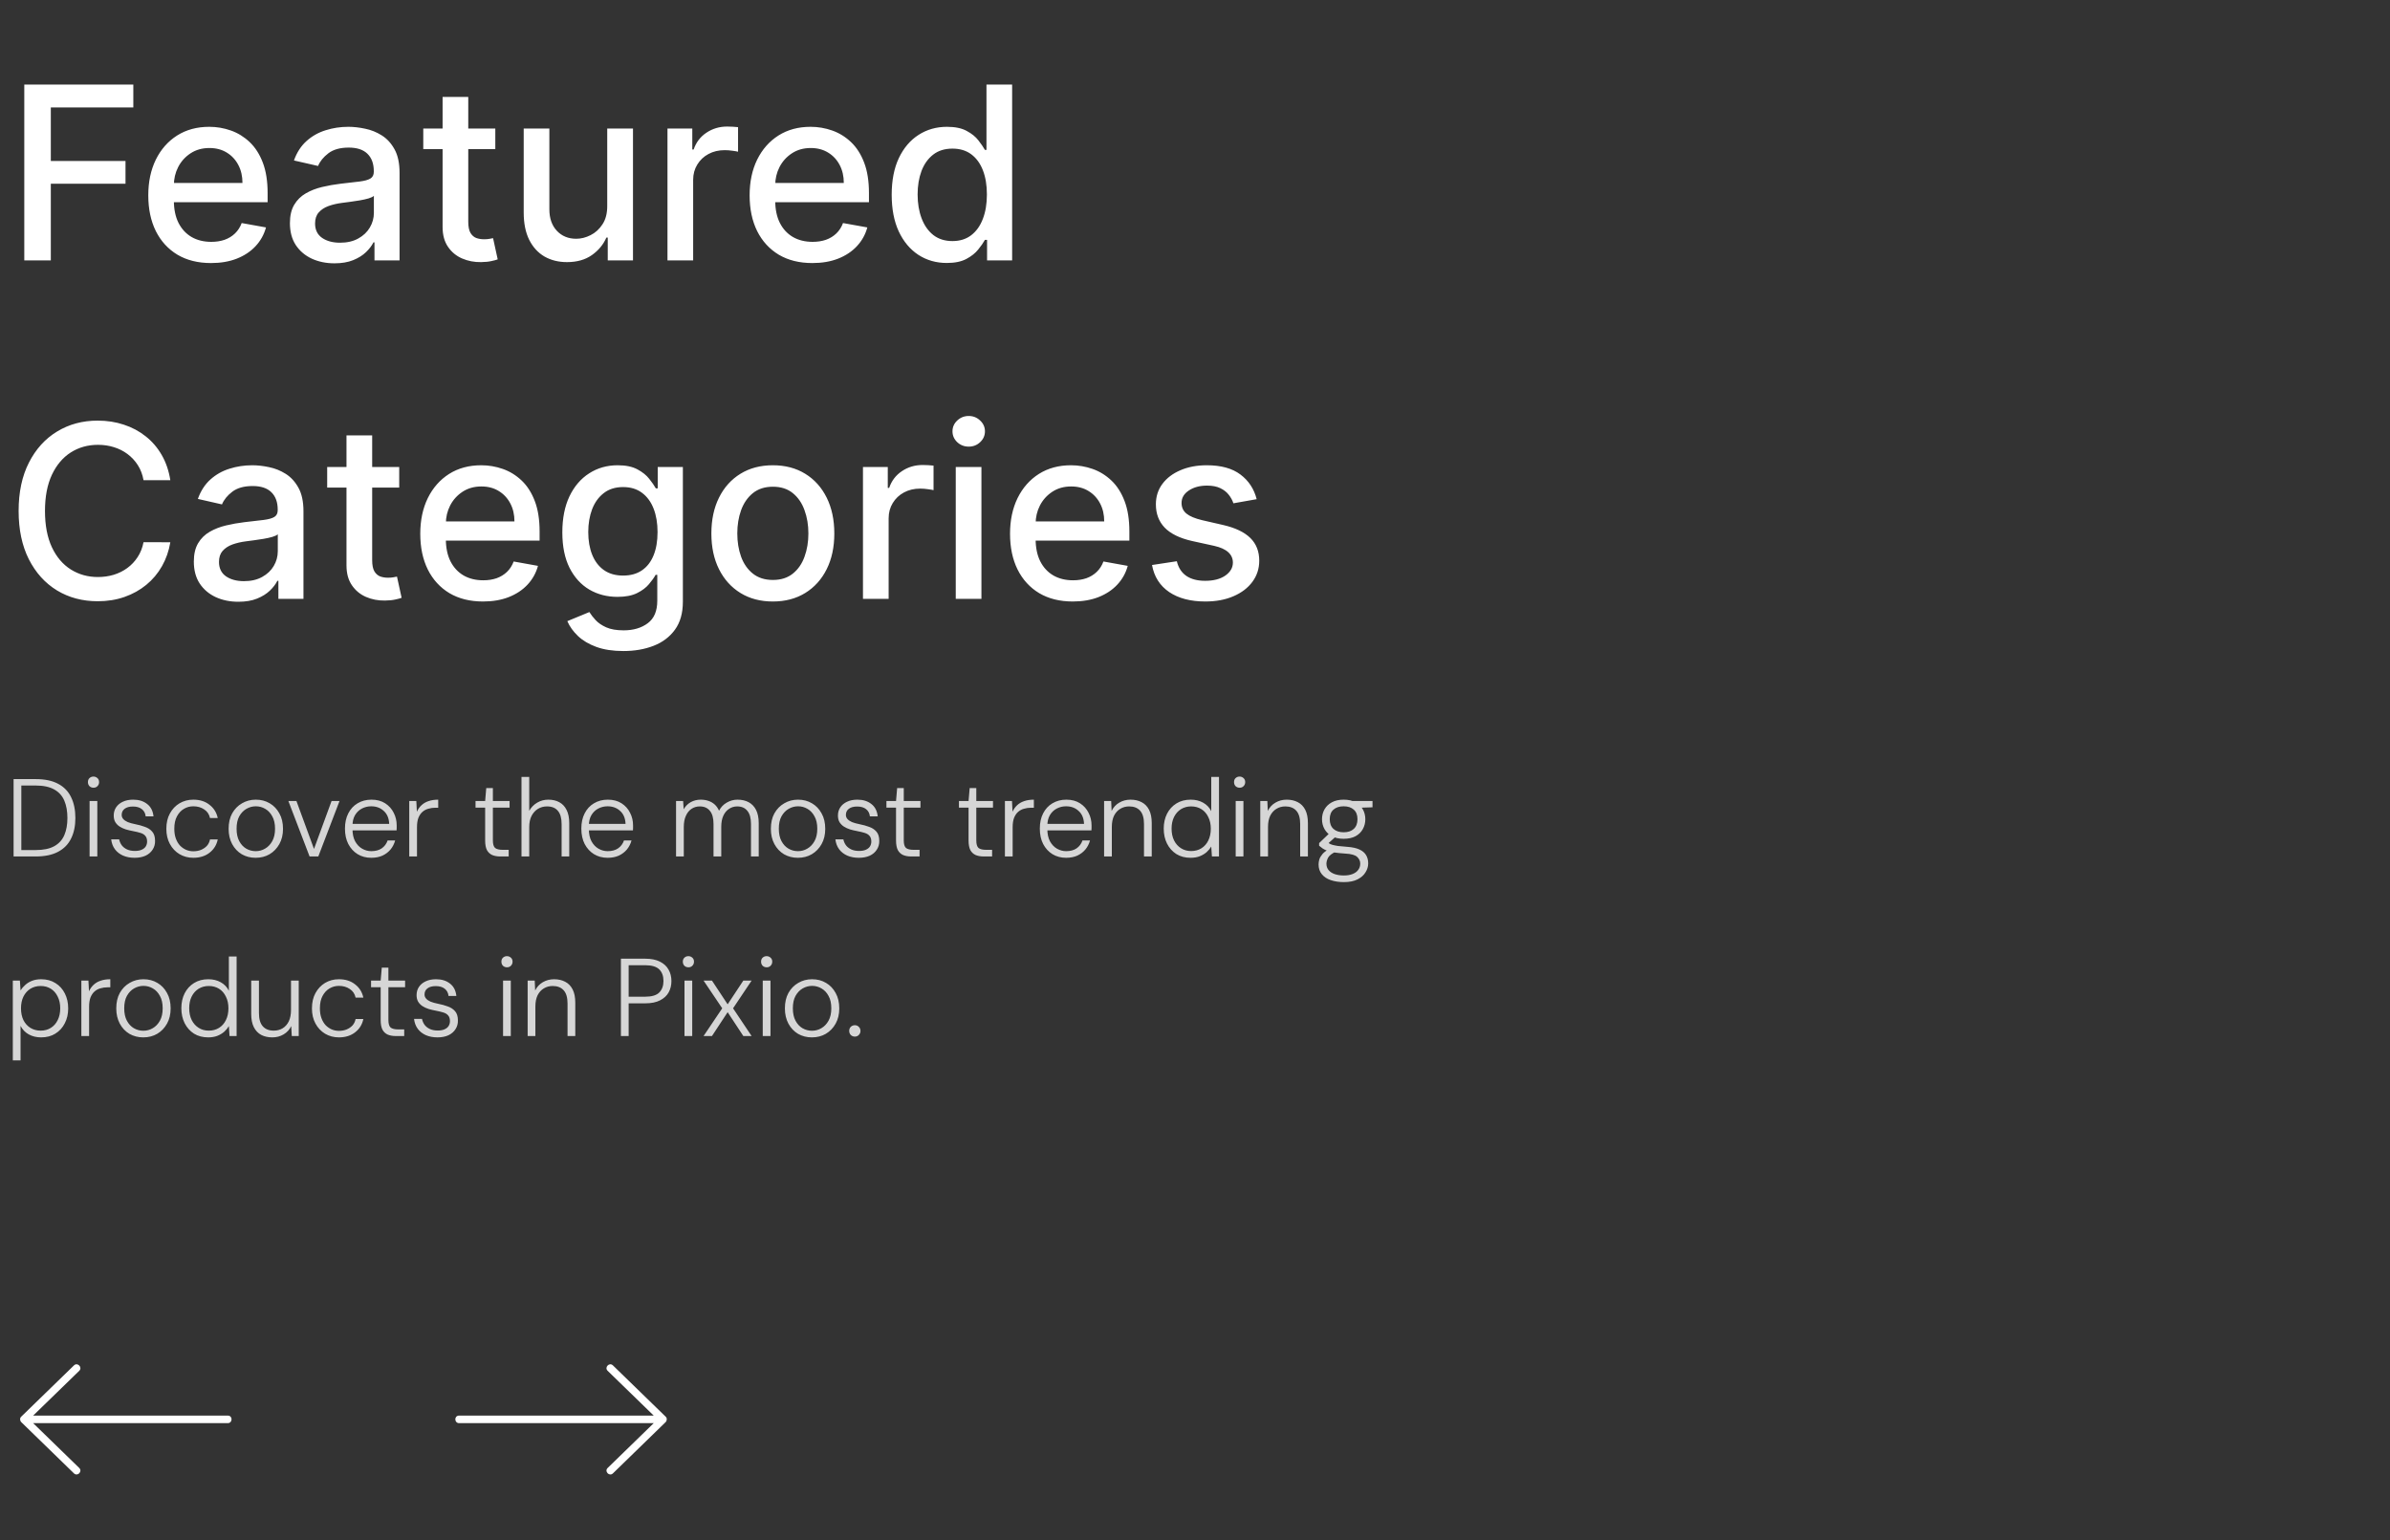 <svg width="346" height="223" viewBox="0 0 346 223" fill="none" xmlns="http://www.w3.org/2000/svg">
<rect x="0" y="0" width="346" height="223" fill="#333333" stroke="none"/>
<path d="M3.516 37.7V12.245H19.301V15.552H7.357V23.307H18.17V26.601H7.357V37.7H3.516ZM30.553 38.085C28.672 38.085 27.052 37.683 25.693 36.88C24.342 36.068 23.298 34.928 22.561 33.462C21.832 31.987 21.467 30.259 21.467 28.279C21.467 26.323 21.832 24.6 22.561 23.108C23.298 21.617 24.326 20.453 25.643 19.616C26.969 18.779 28.518 18.36 30.292 18.36C31.369 18.36 32.413 18.539 33.424 18.895C34.435 19.251 35.342 19.811 36.146 20.573C36.949 21.335 37.583 22.325 38.047 23.543C38.511 24.753 38.743 26.224 38.743 27.956V29.273H23.567V26.489H35.102C35.102 25.511 34.903 24.645 34.505 23.891C34.107 23.129 33.548 22.528 32.827 22.089C32.114 21.65 31.278 21.43 30.317 21.43C29.272 21.43 28.361 21.687 27.582 22.201C26.811 22.706 26.215 23.369 25.792 24.19C25.378 25.002 25.171 25.884 25.171 26.837V29.012C25.171 30.288 25.395 31.374 25.842 32.269C26.298 33.163 26.932 33.847 27.744 34.319C28.556 34.783 29.504 35.015 30.59 35.015C31.294 35.015 31.936 34.916 32.516 34.717C33.096 34.51 33.598 34.203 34.02 33.797C34.443 33.391 34.766 32.89 34.99 32.293L38.507 32.927C38.225 33.963 37.72 34.87 36.991 35.649C36.27 36.42 35.363 37.02 34.269 37.451C33.183 37.874 31.945 38.085 30.553 38.085ZM48.422 38.123C47.213 38.123 46.119 37.899 45.141 37.451C44.163 36.996 43.389 36.337 42.817 35.475C42.254 34.613 41.972 33.557 41.972 32.306C41.972 31.229 42.179 30.342 42.593 29.646C43.008 28.95 43.567 28.399 44.271 27.993C44.975 27.587 45.763 27.28 46.633 27.073C47.503 26.866 48.389 26.709 49.292 26.601C50.436 26.468 51.364 26.361 52.077 26.278C52.789 26.187 53.307 26.042 53.63 25.843C53.953 25.644 54.115 25.321 54.115 24.873V24.786C54.115 23.701 53.808 22.86 53.195 22.263C52.59 21.667 51.687 21.368 50.486 21.368C49.234 21.368 48.248 21.646 47.528 22.201C46.815 22.748 46.322 23.357 46.048 24.028L42.556 23.233C42.97 22.073 43.575 21.136 44.37 20.424C45.174 19.703 46.098 19.181 47.142 18.858C48.186 18.526 49.284 18.36 50.436 18.36C51.198 18.36 52.006 18.452 52.859 18.634C53.721 18.808 54.525 19.131 55.271 19.603C56.025 20.076 56.642 20.751 57.123 21.629C57.603 22.499 57.844 23.63 57.844 25.022V37.7H54.214V35.09H54.065C53.825 35.571 53.464 36.043 52.984 36.507C52.503 36.971 51.886 37.356 51.132 37.663C50.378 37.969 49.475 38.123 48.422 38.123ZM49.23 35.14C50.258 35.14 51.136 34.937 51.865 34.531C52.603 34.124 53.162 33.594 53.543 32.94C53.933 32.277 54.127 31.568 54.127 30.814V28.353C53.995 28.486 53.738 28.61 53.357 28.726C52.984 28.834 52.557 28.929 52.077 29.012C51.596 29.087 51.128 29.157 50.672 29.223C50.216 29.281 49.835 29.331 49.529 29.372C48.808 29.464 48.149 29.617 47.552 29.832C46.964 30.048 46.492 30.359 46.136 30.765C45.787 31.162 45.613 31.693 45.613 32.355C45.613 33.275 45.953 33.971 46.633 34.444C47.312 34.908 48.178 35.14 49.23 35.14ZM71.705 18.609V21.592H61.277V18.609H71.705ZM64.074 14.035H67.79V32.094C67.79 32.815 67.898 33.358 68.113 33.723C68.328 34.079 68.606 34.323 68.946 34.456C69.294 34.58 69.671 34.642 70.077 34.642C70.375 34.642 70.636 34.622 70.86 34.58C71.084 34.539 71.257 34.506 71.382 34.481L72.053 37.551C71.838 37.634 71.531 37.717 71.133 37.799C70.736 37.891 70.238 37.94 69.642 37.949C68.664 37.965 67.753 37.791 66.907 37.426C66.062 37.062 65.379 36.498 64.857 35.736C64.335 34.974 64.074 34.017 64.074 32.865V14.035ZM87.909 29.783V18.609H91.638V37.7H87.984V34.394H87.785C87.346 35.413 86.641 36.262 85.672 36.942C84.711 37.613 83.513 37.949 82.08 37.949C80.854 37.949 79.768 37.679 78.824 37.141C77.887 36.594 77.15 35.786 76.611 34.717C76.081 33.648 75.816 32.327 75.816 30.752V18.609H79.532V30.305C79.532 31.606 79.893 32.641 80.613 33.412C81.334 34.183 82.271 34.568 83.422 34.568C84.118 34.568 84.81 34.394 85.498 34.046C86.194 33.698 86.77 33.172 87.226 32.467C87.69 31.763 87.918 30.868 87.909 29.783ZM96.631 37.7V18.609H100.223V21.642H100.422C100.77 20.614 101.383 19.806 102.262 19.218C103.148 18.622 104.151 18.323 105.269 18.323C105.501 18.323 105.775 18.331 106.09 18.348C106.413 18.365 106.666 18.385 106.848 18.41V21.965C106.699 21.923 106.434 21.878 106.052 21.828C105.671 21.77 105.29 21.741 104.909 21.741C104.031 21.741 103.248 21.928 102.56 22.3C101.88 22.665 101.342 23.175 100.944 23.829C100.546 24.476 100.348 25.213 100.348 26.042V37.7H96.631ZM117.608 38.085C115.727 38.085 114.107 37.683 112.749 36.88C111.398 36.068 110.354 34.928 109.616 33.462C108.887 31.987 108.523 30.259 108.523 28.279C108.523 26.323 108.887 24.6 109.616 23.108C110.354 21.617 111.381 20.453 112.699 19.616C114.025 18.779 115.574 18.36 117.347 18.36C118.424 18.36 119.468 18.539 120.479 18.895C121.49 19.251 122.398 19.811 123.201 20.573C124.005 21.335 124.639 22.325 125.103 23.543C125.567 24.753 125.799 26.224 125.799 27.956V29.273H110.623V26.489H122.157C122.157 25.511 121.958 24.645 121.561 23.891C121.163 23.129 120.604 22.528 119.883 22.089C119.17 21.65 118.333 21.43 117.372 21.43C116.328 21.43 115.417 21.687 114.638 22.201C113.867 22.706 113.271 23.369 112.848 24.19C112.434 25.002 112.227 25.884 112.227 26.837V29.012C112.227 30.288 112.45 31.374 112.898 32.269C113.353 33.163 113.987 33.847 114.799 34.319C115.611 34.783 116.56 35.015 117.646 35.015C118.35 35.015 118.992 34.916 119.572 34.717C120.152 34.51 120.653 34.203 121.076 33.797C121.499 33.391 121.822 32.89 122.045 32.293L125.563 32.927C125.281 33.963 124.776 34.87 124.046 35.649C123.326 36.42 122.418 37.02 121.325 37.451C120.239 37.874 119 38.085 117.608 38.085ZM137.069 38.073C135.528 38.073 134.152 37.679 132.943 36.892C131.741 36.097 130.796 34.966 130.109 33.499C129.429 32.024 129.09 30.255 129.09 28.192C129.09 26.129 129.433 24.364 130.121 22.897C130.817 21.43 131.77 20.308 132.98 19.529C134.19 18.75 135.561 18.36 137.094 18.36C138.279 18.36 139.232 18.559 139.952 18.957C140.682 19.346 141.245 19.802 141.643 20.324C142.049 20.846 142.364 21.306 142.587 21.704H142.811V12.245H146.527V37.7H142.898V34.729H142.587C142.364 35.135 142.041 35.599 141.618 36.121C141.204 36.644 140.632 37.099 139.903 37.489C139.174 37.878 138.229 38.073 137.069 38.073ZM137.889 34.903C138.958 34.903 139.861 34.622 140.599 34.058C141.345 33.486 141.908 32.695 142.289 31.684C142.679 30.673 142.873 29.497 142.873 28.154C142.873 26.829 142.683 25.669 142.302 24.674C141.92 23.68 141.361 22.905 140.624 22.35C139.886 21.795 138.975 21.517 137.889 21.517C136.771 21.517 135.838 21.807 135.093 22.387C134.347 22.968 133.784 23.759 133.402 24.761C133.03 25.764 132.843 26.895 132.843 28.154C132.843 29.43 133.034 30.578 133.415 31.597C133.796 32.617 134.359 33.424 135.105 34.021C135.859 34.609 136.787 34.903 137.889 34.903ZM24.658 69.523H20.78C20.631 68.695 20.354 67.965 19.948 67.336C19.542 66.706 19.044 66.171 18.456 65.732C17.868 65.293 17.209 64.962 16.48 64.738C15.759 64.514 14.993 64.402 14.181 64.402C12.714 64.402 11.401 64.771 10.241 65.508C9.089 66.246 8.177 67.327 7.506 68.752C6.843 70.178 6.512 71.918 6.512 73.973C6.512 76.044 6.843 77.793 7.506 79.218C8.177 80.643 9.093 81.72 10.253 82.449C11.413 83.178 12.718 83.543 14.168 83.543C14.972 83.543 15.734 83.435 16.455 83.22C17.184 82.996 17.843 82.669 18.431 82.238C19.02 81.807 19.517 81.281 19.923 80.659C20.337 80.03 20.623 79.309 20.78 78.497L24.658 78.509C24.451 79.76 24.049 80.912 23.453 81.965C22.864 83.008 22.106 83.912 21.178 84.674C20.258 85.428 19.206 86.012 18.021 86.427C16.836 86.841 15.544 87.048 14.143 87.048C11.939 87.048 9.975 86.526 8.252 85.482C6.528 84.43 5.17 82.926 4.175 80.97C3.189 79.015 2.696 76.682 2.696 73.973C2.696 71.255 3.193 68.922 4.188 66.975C5.182 65.02 6.541 63.52 8.264 62.476C9.988 61.424 11.947 60.897 14.143 60.897C15.494 60.897 16.753 61.092 17.922 61.482C19.098 61.863 20.155 62.426 21.091 63.172C22.027 63.909 22.802 64.812 23.415 65.881C24.028 66.942 24.443 68.156 24.658 69.523ZM34.511 87.123C33.301 87.123 32.208 86.899 31.23 86.451C30.252 85.996 29.477 85.337 28.906 84.475C28.342 83.613 28.061 82.557 28.061 81.306C28.061 80.229 28.268 79.342 28.682 78.646C29.096 77.95 29.656 77.399 30.36 76.993C31.064 76.587 31.852 76.28 32.721 76.073C33.592 75.866 34.478 75.709 35.381 75.601C36.525 75.468 37.453 75.361 38.165 75.278C38.878 75.187 39.396 75.042 39.719 74.843C40.042 74.644 40.204 74.321 40.204 73.873V73.786C40.204 72.701 39.897 71.86 39.284 71.263C38.679 70.667 37.776 70.368 36.575 70.368C35.323 70.368 34.337 70.646 33.616 71.201C32.904 71.748 32.411 72.357 32.137 73.028L28.645 72.233C29.059 71.073 29.664 70.136 30.459 69.424C31.263 68.703 32.187 68.181 33.231 67.858C34.275 67.526 35.373 67.361 36.525 67.361C37.287 67.361 38.095 67.452 38.948 67.634C39.81 67.808 40.614 68.131 41.36 68.603C42.114 69.076 42.731 69.751 43.212 70.629C43.692 71.499 43.932 72.63 43.932 74.022V86.7H40.303V84.09H40.154C39.914 84.57 39.553 85.043 39.073 85.507C38.592 85.971 37.975 86.356 37.221 86.663C36.467 86.969 35.564 87.123 34.511 87.123ZM35.319 84.14C36.347 84.14 37.225 83.937 37.954 83.531C38.691 83.124 39.251 82.594 39.632 81.94C40.021 81.277 40.216 80.568 40.216 79.814V77.353C40.084 77.486 39.827 77.61 39.446 77.726C39.073 77.834 38.646 77.929 38.165 78.012C37.685 78.087 37.217 78.157 36.761 78.223C36.305 78.281 35.924 78.331 35.617 78.373C34.897 78.464 34.238 78.617 33.641 78.832C33.053 79.048 32.581 79.359 32.224 79.765C31.876 80.162 31.702 80.693 31.702 81.356C31.702 82.275 32.042 82.971 32.721 83.444C33.401 83.908 34.267 84.14 35.319 84.14ZM57.794 67.609V70.592H47.366V67.609H57.794ZM50.162 63.035H53.879V81.094C53.879 81.815 53.986 82.358 54.202 82.723C54.417 83.079 54.695 83.323 55.035 83.456C55.383 83.58 55.76 83.642 56.166 83.642C56.464 83.642 56.725 83.622 56.949 83.58C57.172 83.539 57.346 83.506 57.471 83.481L58.142 86.551C57.926 86.634 57.62 86.716 57.222 86.799C56.824 86.891 56.327 86.94 55.731 86.948C54.753 86.965 53.841 86.791 52.996 86.427C52.151 86.062 51.468 85.499 50.946 84.736C50.423 83.974 50.162 83.017 50.162 81.865V63.035ZM69.928 87.085C68.047 87.085 66.427 86.683 65.068 85.88C63.717 85.068 62.673 83.928 61.936 82.462C61.207 80.987 60.842 79.259 60.842 77.279C60.842 75.323 61.207 73.6 61.936 72.108C62.673 70.617 63.701 69.453 65.018 68.616C66.344 67.779 67.893 67.361 69.667 67.361C70.744 67.361 71.788 67.539 72.799 67.895C73.81 68.251 74.717 68.811 75.521 69.573C76.324 70.335 76.958 71.325 77.422 72.543C77.886 73.753 78.118 75.224 78.118 76.956V78.273H62.943V75.489H74.477C74.477 74.511 74.278 73.645 73.88 72.891C73.482 72.129 72.923 71.528 72.202 71.089C71.49 70.65 70.653 70.43 69.692 70.43C68.647 70.43 67.736 70.687 66.957 71.201C66.186 71.707 65.59 72.369 65.167 73.19C64.753 74.002 64.546 74.884 64.546 75.837V78.012C64.546 79.288 64.77 80.374 65.217 81.269C65.673 82.163 66.307 82.847 67.119 83.319C67.931 83.783 68.879 84.015 69.965 84.015C70.669 84.015 71.311 83.916 71.891 83.717C72.471 83.51 72.973 83.203 73.395 82.797C73.818 82.391 74.141 81.89 74.365 81.293L77.882 81.927C77.6 82.963 77.095 83.87 76.366 84.649C75.645 85.42 74.738 86.02 73.644 86.451C72.558 86.874 71.32 87.085 69.928 87.085ZM90.246 94.257C88.73 94.257 87.424 94.058 86.331 93.66C85.245 93.263 84.359 92.736 83.671 92.082C82.983 91.427 82.469 90.71 82.13 89.931L85.324 88.614C85.548 88.979 85.846 89.364 86.219 89.77C86.6 90.184 87.114 90.536 87.76 90.826C88.415 91.116 89.256 91.261 90.283 91.261C91.692 91.261 92.856 90.918 93.776 90.23C94.695 89.55 95.155 88.465 95.155 86.973V83.22H94.919C94.695 83.626 94.372 84.077 93.95 84.575C93.535 85.072 92.964 85.503 92.234 85.867C91.505 86.232 90.557 86.414 89.388 86.414C87.88 86.414 86.521 86.062 85.312 85.358C84.11 84.645 83.157 83.597 82.453 82.213C81.757 80.821 81.409 79.11 81.409 77.08C81.409 75.05 81.753 73.31 82.441 71.86C83.136 70.41 84.089 69.299 85.299 68.529C86.509 67.75 87.88 67.361 89.413 67.361C90.598 67.361 91.555 67.559 92.284 67.957C93.013 68.347 93.581 68.802 93.987 69.324C94.401 69.846 94.72 70.306 94.944 70.704H95.218V67.609H98.859V87.123C98.859 88.763 98.478 90.11 97.716 91.162C96.953 92.214 95.922 92.993 94.621 93.499C93.328 94.004 91.87 94.257 90.246 94.257ZM90.209 83.332C91.278 83.332 92.181 83.083 92.918 82.586C93.664 82.081 94.227 81.36 94.609 80.423C94.998 79.479 95.193 78.348 95.193 77.03C95.193 75.746 95.002 74.615 94.621 73.637C94.24 72.659 93.68 71.897 92.943 71.35C92.206 70.795 91.294 70.517 90.209 70.517C89.09 70.517 88.158 70.807 87.412 71.388C86.666 71.959 86.103 72.738 85.722 73.724C85.349 74.71 85.162 75.812 85.162 77.03C85.162 78.281 85.353 79.379 85.734 80.324C86.115 81.269 86.679 82.006 87.424 82.536C88.178 83.067 89.107 83.332 90.209 83.332ZM111.885 87.085C110.095 87.085 108.533 86.675 107.199 85.855C105.865 85.034 104.829 83.887 104.092 82.412C103.354 80.937 102.986 79.214 102.986 77.242C102.986 75.261 103.354 73.529 104.092 72.046C104.829 70.563 105.865 69.411 107.199 68.591C108.533 67.771 110.095 67.361 111.885 67.361C113.675 67.361 115.236 67.771 116.57 68.591C117.905 69.411 118.94 70.563 119.678 72.046C120.415 73.529 120.784 75.261 120.784 77.242C120.784 79.214 120.415 80.937 119.678 82.412C118.94 83.887 117.905 85.034 116.57 85.855C115.236 86.675 113.675 87.085 111.885 87.085ZM111.897 83.966C113.057 83.966 114.018 83.659 114.781 83.046C115.543 82.433 116.106 81.617 116.471 80.597C116.844 79.578 117.03 78.455 117.03 77.229C117.03 76.011 116.844 74.892 116.471 73.873C116.106 72.846 115.543 72.021 114.781 71.4C114.018 70.778 113.057 70.468 111.897 70.468C110.729 70.468 109.759 70.778 108.989 71.4C108.226 72.021 107.659 72.846 107.286 73.873C106.921 74.892 106.739 76.011 106.739 77.229C106.739 78.455 106.921 79.578 107.286 80.597C107.659 81.617 108.226 82.433 108.989 83.046C109.759 83.659 110.729 83.966 111.897 83.966ZM124.932 86.7V67.609H128.524V70.642H128.723C129.071 69.614 129.684 68.806 130.562 68.218C131.449 67.621 132.452 67.323 133.57 67.323C133.802 67.323 134.076 67.332 134.391 67.348C134.714 67.365 134.966 67.385 135.149 67.41V70.965C135 70.923 134.734 70.878 134.353 70.828C133.972 70.77 133.591 70.741 133.21 70.741C132.331 70.741 131.548 70.928 130.861 71.3C130.181 71.665 129.643 72.175 129.245 72.829C128.847 73.475 128.648 74.213 128.648 75.042V86.7H124.932ZM138.365 86.7V67.609H142.081V86.7H138.365ZM140.241 64.663C139.595 64.663 139.04 64.448 138.576 64.017C138.12 63.578 137.892 63.056 137.892 62.451C137.892 61.838 138.12 61.316 138.576 60.885C139.04 60.446 139.595 60.226 140.241 60.226C140.888 60.226 141.439 60.446 141.895 60.885C142.359 61.316 142.591 61.838 142.591 62.451C142.591 63.056 142.359 63.578 141.895 64.017C141.439 64.448 140.888 64.663 140.241 64.663ZM155.308 87.085C153.428 87.085 151.808 86.683 150.449 85.88C149.098 85.068 148.054 83.928 147.317 82.462C146.587 80.987 146.223 79.259 146.223 77.279C146.223 75.323 146.587 73.6 147.317 72.108C148.054 70.617 149.082 69.453 150.399 68.616C151.725 67.779 153.274 67.361 155.047 67.361C156.125 67.361 157.169 67.539 158.18 67.895C159.19 68.251 160.098 68.811 160.902 69.573C161.705 70.335 162.339 71.325 162.803 72.543C163.267 73.753 163.499 75.224 163.499 76.956V78.273H148.323V75.489H159.857C159.857 74.511 159.659 73.645 159.261 72.891C158.863 72.129 158.304 71.528 157.583 71.089C156.87 70.65 156.034 70.43 155.072 70.43C154.028 70.43 153.117 70.687 152.338 71.201C151.567 71.707 150.971 72.369 150.548 73.19C150.134 74.002 149.927 74.884 149.927 75.837V78.012C149.927 79.288 150.15 80.374 150.598 81.269C151.054 82.163 151.688 82.847 152.5 83.319C153.312 83.783 154.26 84.015 155.346 84.015C156.05 84.015 156.692 83.916 157.272 83.717C157.852 83.51 158.354 83.203 158.776 82.797C159.199 82.391 159.522 81.89 159.746 81.293L163.263 81.927C162.981 82.963 162.476 83.87 161.747 84.649C161.026 85.42 160.118 86.02 159.025 86.451C157.939 86.874 156.701 87.085 155.308 87.085ZM181.928 72.27L178.56 72.867C178.419 72.436 178.195 72.025 177.889 71.636C177.591 71.247 177.185 70.928 176.671 70.679C176.157 70.43 175.515 70.306 174.744 70.306C173.692 70.306 172.814 70.542 172.109 71.015C171.405 71.479 171.053 72.079 171.053 72.817C171.053 73.455 171.289 73.969 171.761 74.358C172.234 74.747 172.996 75.066 174.048 75.315L177.081 76.011C178.838 76.417 180.147 77.043 181.009 77.888C181.87 78.733 182.301 79.831 182.301 81.181C182.301 82.325 181.97 83.344 181.307 84.239C180.652 85.126 179.737 85.822 178.56 86.327C177.392 86.832 176.037 87.085 174.496 87.085C172.358 87.085 170.614 86.629 169.263 85.718C167.913 84.798 167.084 83.493 166.777 81.803L170.369 81.256C170.593 82.192 171.053 82.901 171.749 83.381C172.445 83.854 173.352 84.09 174.471 84.09C175.689 84.09 176.663 83.837 177.392 83.332C178.121 82.818 178.485 82.192 178.485 81.455C178.485 80.858 178.262 80.357 177.814 79.951C177.375 79.545 176.7 79.238 175.788 79.031L172.557 78.323C170.775 77.917 169.458 77.27 168.604 76.384C167.759 75.497 167.337 74.374 167.337 73.016C167.337 71.889 167.651 70.903 168.281 70.058C168.911 69.212 169.781 68.554 170.891 68.081C172.002 67.601 173.274 67.361 174.707 67.361C176.77 67.361 178.394 67.808 179.579 68.703C180.764 69.589 181.547 70.778 181.928 72.27Z" fill="white"/>
<path d="M1.968 124V112.8H5.168C6.48 112.8 7.557 113.024 8.4 113.472C9.253 113.92 9.883 114.565 10.288 115.408C10.704 116.251 10.912 117.259 10.912 118.432C10.912 119.584 10.704 120.576 10.288 121.408C9.883 122.24 9.253 122.88 8.4 123.328C7.557 123.776 6.48 124 5.168 124H1.968ZM3.088 123.072H5.152C6.283 123.072 7.184 122.885 7.856 122.512C8.528 122.139 9.013 121.605 9.312 120.912C9.611 120.219 9.76 119.392 9.76 118.432C9.76 117.461 9.611 116.624 9.312 115.92C9.013 115.216 8.528 114.677 7.856 114.304C7.184 113.92 6.283 113.728 5.152 113.728H3.088V123.072ZM12.969 124V115.968H14.089V124H12.969ZM13.545 114.048C13.31 114.048 13.113 113.973 12.953 113.824C12.803 113.664 12.729 113.467 12.729 113.232C12.729 112.987 12.803 112.795 12.953 112.656C13.113 112.507 13.305 112.432 13.529 112.432C13.753 112.432 13.945 112.507 14.105 112.656C14.265 112.795 14.345 112.987 14.345 113.232C14.345 113.467 14.265 113.664 14.105 113.824C13.955 113.973 13.769 114.048 13.545 114.048ZM19.488 124.192C18.858 124.192 18.299 124.085 17.808 123.872C17.328 123.659 16.939 123.355 16.64 122.96C16.341 122.555 16.16 122.075 16.096 121.52H17.248C17.312 121.829 17.434 122.112 17.616 122.368C17.808 122.624 18.064 122.827 18.384 122.976C18.704 123.125 19.082 123.2 19.52 123.2C19.925 123.2 20.256 123.141 20.512 123.024C20.779 122.907 20.976 122.747 21.104 122.544C21.232 122.331 21.296 122.096 21.296 121.84C21.296 121.499 21.216 121.232 21.056 121.04C20.896 120.837 20.661 120.688 20.352 120.592C20.043 120.496 19.664 120.405 19.216 120.32C18.875 120.256 18.538 120.176 18.208 120.08C17.877 119.973 17.578 119.835 17.312 119.664C17.056 119.493 16.848 119.28 16.688 119.024C16.538 118.757 16.464 118.443 16.464 118.08C16.464 117.632 16.576 117.237 16.8 116.896C17.035 116.544 17.36 116.272 17.776 116.08C18.203 115.877 18.704 115.776 19.28 115.776C20.101 115.776 20.773 115.984 21.296 116.4C21.829 116.805 22.139 117.403 22.224 118.192H21.088C21.045 117.755 20.864 117.408 20.544 117.152C20.224 116.896 19.792 116.768 19.248 116.768C18.725 116.768 18.32 116.88 18.032 117.104C17.755 117.317 17.616 117.611 17.616 117.984C17.616 118.208 17.691 118.405 17.84 118.576C17.989 118.747 18.208 118.896 18.496 119.024C18.794 119.141 19.157 119.243 19.584 119.328C20.085 119.424 20.549 119.552 20.976 119.712C21.413 119.861 21.765 120.091 22.032 120.4C22.309 120.709 22.448 121.157 22.448 121.744C22.459 122.213 22.341 122.635 22.096 123.008C21.861 123.381 21.52 123.675 21.072 123.888C20.624 124.091 20.096 124.192 19.488 124.192ZM27.986 124.192C27.25 124.192 26.583 124.016 25.986 123.664C25.399 123.312 24.935 122.821 24.594 122.192C24.253 121.563 24.082 120.832 24.082 120C24.082 119.136 24.253 118.395 24.594 117.776C24.935 117.147 25.399 116.656 25.986 116.304C26.583 115.952 27.25 115.776 27.986 115.776C28.925 115.776 29.703 116.021 30.322 116.512C30.951 116.992 31.351 117.632 31.522 118.432H30.402C30.285 117.888 30.002 117.472 29.554 117.184C29.117 116.885 28.594 116.736 27.986 116.736C27.495 116.736 27.042 116.859 26.626 117.104C26.21 117.349 25.874 117.712 25.618 118.192C25.362 118.661 25.234 119.259 25.234 119.984C25.234 120.528 25.309 121.003 25.458 121.408C25.607 121.813 25.81 122.155 26.066 122.432C26.333 122.699 26.626 122.901 26.946 123.04C27.277 123.179 27.623 123.248 27.986 123.248C28.381 123.248 28.743 123.184 29.074 123.056C29.415 122.917 29.703 122.725 29.938 122.48C30.173 122.224 30.327 121.909 30.402 121.536H31.522C31.362 122.325 30.967 122.965 30.338 123.456C29.709 123.947 28.925 124.192 27.986 124.192ZM37.002 124.192C36.266 124.192 35.599 124.021 35.002 123.68C34.415 123.328 33.951 122.837 33.61 122.208C33.268 121.568 33.098 120.832 33.098 120C33.098 119.125 33.268 118.379 33.61 117.76C33.962 117.131 34.436 116.645 35.034 116.304C35.631 115.952 36.298 115.776 37.034 115.776C37.791 115.776 38.463 115.952 39.05 116.304C39.636 116.645 40.1 117.131 40.442 117.76C40.794 118.379 40.97 119.125 40.97 120C40.97 120.843 40.794 121.579 40.442 122.208C40.09 122.837 39.615 123.328 39.018 123.68C38.431 124.021 37.759 124.192 37.002 124.192ZM37.018 123.232C37.508 123.232 37.962 123.109 38.378 122.864C38.804 122.619 39.151 122.256 39.418 121.776C39.684 121.296 39.818 120.699 39.818 119.984C39.818 119.259 39.684 118.661 39.418 118.192C39.162 117.712 38.82 117.349 38.394 117.104C37.978 116.859 37.524 116.736 37.034 116.736C36.554 116.736 36.1 116.859 35.674 117.104C35.247 117.349 34.9 117.712 34.634 118.192C34.378 118.661 34.25 119.259 34.25 119.984C34.25 120.699 34.378 121.296 34.634 121.776C34.89 122.256 35.226 122.619 35.642 122.864C36.068 123.109 36.527 123.232 37.018 123.232ZM44.818 124L41.746 115.968H42.914L45.458 122.912L48.002 115.968H49.154L46.082 124H44.818ZM53.749 124.192C53.003 124.192 52.342 124.016 51.766 123.664C51.2 123.312 50.752 122.821 50.422 122.192C50.102 121.563 49.941 120.821 49.941 119.968C49.941 119.115 50.102 118.379 50.422 117.76C50.742 117.131 51.19 116.645 51.766 116.304C52.352 115.952 53.024 115.776 53.782 115.776C54.56 115.776 55.221 115.952 55.766 116.304C56.309 116.656 56.72 117.115 56.998 117.68C57.285 118.235 57.429 118.843 57.429 119.504C57.429 119.611 57.429 119.723 57.429 119.84C57.429 119.957 57.424 120.085 57.413 120.224H50.789V119.28H56.342C56.309 118.469 56.048 117.845 55.557 117.408C55.078 116.96 54.469 116.736 53.733 116.736C53.264 116.736 52.822 116.843 52.406 117.056C51.989 117.269 51.654 117.589 51.398 118.016C51.152 118.432 51.029 118.955 51.029 119.584V120.016C51.029 120.731 51.157 121.328 51.413 121.808C51.68 122.288 52.022 122.645 52.438 122.88C52.853 123.115 53.291 123.232 53.749 123.232C54.358 123.232 54.859 123.099 55.254 122.832C55.659 122.555 55.947 122.171 56.117 121.68H57.206C57.078 122.16 56.859 122.592 56.55 122.976C56.24 123.349 55.851 123.648 55.382 123.872C54.912 124.085 54.368 124.192 53.749 124.192ZM59.247 124V115.968H60.271L60.351 117.52C60.521 117.147 60.745 116.832 61.023 116.576C61.311 116.309 61.652 116.112 62.047 115.984C62.452 115.845 62.916 115.776 63.439 115.776V116.944H63.023C62.681 116.944 62.345 116.992 62.015 117.088C61.695 117.173 61.412 117.323 61.167 117.536C60.921 117.749 60.724 118.037 60.575 118.4C60.436 118.763 60.367 119.216 60.367 119.76V124H59.247ZM72.443 124C71.984 124 71.59 123.931 71.259 123.792C70.928 123.643 70.672 123.403 70.491 123.072C70.32 122.731 70.235 122.267 70.235 121.68V116.928H68.843V115.968H70.235L70.395 114.096H71.355V115.968H73.771V116.928H71.355V121.68C71.355 122.213 71.462 122.576 71.675 122.768C71.899 122.949 72.278 123.04 72.811 123.04H73.643V124H72.443ZM75.497 124V112.48H76.617V117.392C76.894 116.891 77.278 116.496 77.769 116.208C78.259 115.92 78.798 115.776 79.385 115.776C79.993 115.776 80.521 115.899 80.969 116.144C81.427 116.389 81.779 116.763 82.025 117.264C82.281 117.765 82.409 118.405 82.409 119.184V124H81.305V119.312C81.305 118.448 81.123 117.808 80.761 117.392C80.409 116.965 79.886 116.752 79.193 116.752C78.713 116.752 78.275 116.869 77.881 117.104C77.497 117.339 77.187 117.68 76.953 118.128C76.729 118.565 76.617 119.109 76.617 119.76V124H75.497ZM87.968 124.192C87.222 124.192 86.56 124.016 85.984 123.664C85.419 123.312 84.971 122.821 84.64 122.192C84.32 121.563 84.16 120.821 84.16 119.968C84.16 119.115 84.32 118.379 84.64 117.76C84.96 117.131 85.408 116.645 85.984 116.304C86.571 115.952 87.243 115.776 88 115.776C88.779 115.776 89.44 115.952 89.984 116.304C90.528 116.656 90.939 117.115 91.216 117.68C91.504 118.235 91.648 118.843 91.648 119.504C91.648 119.611 91.648 119.723 91.648 119.84C91.648 119.957 91.643 120.085 91.632 120.224H85.008V119.28H90.56C90.528 118.469 90.267 117.845 89.776 117.408C89.296 116.96 88.688 116.736 87.952 116.736C87.483 116.736 87.04 116.843 86.624 117.056C86.208 117.269 85.872 117.589 85.616 118.016C85.371 118.432 85.248 118.955 85.248 119.584V120.016C85.248 120.731 85.376 121.328 85.632 121.808C85.899 122.288 86.24 122.645 86.656 122.88C87.072 123.115 87.51 123.232 87.968 123.232C88.576 123.232 89.078 123.099 89.472 122.832C89.878 122.555 90.166 122.171 90.336 121.68H91.424C91.296 122.16 91.078 122.592 90.768 122.976C90.459 123.349 90.07 123.648 89.6 123.872C89.131 124.085 88.587 124.192 87.968 124.192ZM97.872 124V115.968H98.896L98.976 117.168C99.221 116.731 99.557 116.389 99.984 116.144C100.421 115.899 100.906 115.776 101.44 115.776C101.845 115.776 102.218 115.835 102.56 115.952C102.912 116.069 103.216 116.245 103.472 116.48C103.728 116.715 103.936 117.013 104.096 117.376C104.352 116.875 104.72 116.485 105.2 116.208C105.69 115.92 106.213 115.776 106.768 115.776C107.386 115.776 107.925 115.899 108.384 116.144C108.842 116.389 109.2 116.763 109.456 117.264C109.712 117.765 109.84 118.405 109.84 119.184V124H108.72V119.296C108.72 118.443 108.544 117.808 108.192 117.392C107.85 116.965 107.36 116.752 106.72 116.752C106.293 116.752 105.904 116.869 105.552 117.104C105.2 117.328 104.922 117.659 104.72 118.096C104.517 118.533 104.416 119.072 104.416 119.712V124H103.296V119.296C103.296 118.443 103.12 117.808 102.768 117.392C102.426 116.965 101.941 116.752 101.312 116.752C100.864 116.752 100.464 116.869 100.112 117.104C99.77 117.328 99.498 117.664 99.296 118.112C99.093 118.549 98.992 119.093 98.992 119.744V124H97.872ZM115.502 124.192C114.766 124.192 114.099 124.021 113.502 123.68C112.915 123.328 112.451 122.837 112.11 122.208C111.768 121.568 111.598 120.832 111.598 120C111.598 119.125 111.768 118.379 112.11 117.76C112.462 117.131 112.936 116.645 113.534 116.304C114.131 115.952 114.798 115.776 115.534 115.776C116.291 115.776 116.963 115.952 117.55 116.304C118.136 116.645 118.6 117.131 118.942 117.76C119.294 118.379 119.47 119.125 119.47 120C119.47 120.843 119.294 121.579 118.942 122.208C118.59 122.837 118.115 123.328 117.518 123.68C116.931 124.021 116.259 124.192 115.502 124.192ZM115.518 123.232C116.008 123.232 116.462 123.109 116.878 122.864C117.304 122.619 117.651 122.256 117.918 121.776C118.184 121.296 118.318 120.699 118.318 119.984C118.318 119.259 118.184 118.661 117.918 118.192C117.662 117.712 117.32 117.349 116.894 117.104C116.478 116.859 116.024 116.736 115.534 116.736C115.054 116.736 114.6 116.859 114.174 117.104C113.747 117.349 113.4 117.712 113.134 118.192C112.878 118.661 112.75 119.259 112.75 119.984C112.75 120.699 112.878 121.296 113.134 121.776C113.39 122.256 113.726 122.619 114.142 122.864C114.568 123.109 115.027 123.232 115.518 123.232ZM124.332 124.192C123.702 124.192 123.142 124.085 122.652 123.872C122.172 123.659 121.782 123.355 121.484 122.96C121.185 122.555 121.004 122.075 120.94 121.52H122.092C122.156 121.829 122.278 122.112 122.46 122.368C122.652 122.624 122.908 122.827 123.228 122.976C123.548 123.125 123.926 123.2 124.364 123.2C124.769 123.2 125.1 123.141 125.356 123.024C125.622 122.907 125.82 122.747 125.948 122.544C126.076 122.331 126.14 122.096 126.14 121.84C126.14 121.499 126.06 121.232 125.9 121.04C125.74 120.837 125.505 120.688 125.196 120.592C124.886 120.496 124.508 120.405 124.06 120.32C123.718 120.256 123.382 120.176 123.052 120.08C122.721 119.973 122.422 119.835 122.156 119.664C121.9 119.493 121.692 119.28 121.532 119.024C121.382 118.757 121.308 118.443 121.308 118.08C121.308 117.632 121.42 117.237 121.644 116.896C121.878 116.544 122.204 116.272 122.62 116.08C123.046 115.877 123.548 115.776 124.124 115.776C124.945 115.776 125.617 115.984 126.14 116.4C126.673 116.805 126.982 117.403 127.068 118.192H125.932C125.889 117.755 125.708 117.408 125.388 117.152C125.068 116.896 124.636 116.768 124.092 116.768C123.569 116.768 123.164 116.88 122.876 117.104C122.598 117.317 122.46 117.611 122.46 117.984C122.46 118.208 122.534 118.405 122.684 118.576C122.833 118.747 123.052 118.896 123.34 119.024C123.638 119.141 124.001 119.243 124.428 119.328C124.929 119.424 125.393 119.552 125.82 119.712C126.257 119.861 126.609 120.091 126.876 120.4C127.153 120.709 127.292 121.157 127.292 121.744C127.302 122.213 127.185 122.635 126.94 123.008C126.705 123.381 126.364 123.675 125.916 123.888C125.468 124.091 124.94 124.192 124.332 124.192ZM131.927 124C131.469 124 131.074 123.931 130.743 123.792C130.413 123.643 130.157 123.403 129.975 123.072C129.805 122.731 129.719 122.267 129.719 121.68V116.928H128.327V115.968H129.719L129.879 114.096H130.839V115.968H133.255V116.928H130.839V121.68C130.839 122.213 130.946 122.576 131.159 122.768C131.383 122.949 131.762 123.04 132.295 123.04H133.127V124H131.927ZM142.427 124C141.969 124 141.574 123.931 141.243 123.792C140.913 123.643 140.657 123.403 140.475 123.072C140.305 122.731 140.219 122.267 140.219 121.68V116.928H138.827V115.968H140.219L140.379 114.096H141.339V115.968H143.755V116.928H141.339V121.68C141.339 122.213 141.446 122.576 141.659 122.768C141.883 122.949 142.262 123.04 142.795 123.04H143.627V124H142.427ZM145.481 124V115.968H146.505L146.585 117.52C146.756 117.147 146.98 116.832 147.257 116.576C147.545 116.309 147.886 116.112 148.281 115.984C148.686 115.845 149.15 115.776 149.673 115.776V116.944H149.257C148.916 116.944 148.58 116.992 148.249 117.088C147.929 117.173 147.646 117.323 147.401 117.536C147.156 117.749 146.958 118.037 146.809 118.4C146.67 118.763 146.601 119.216 146.601 119.76V124H145.481ZM154.343 124.192C153.597 124.192 152.935 124.016 152.359 123.664C151.794 123.312 151.346 122.821 151.015 122.192C150.695 121.563 150.535 120.821 150.535 119.968C150.535 119.115 150.695 118.379 151.015 117.76C151.335 117.131 151.783 116.645 152.359 116.304C152.946 115.952 153.618 115.776 154.375 115.776C155.154 115.776 155.815 115.952 156.359 116.304C156.903 116.656 157.314 117.115 157.591 117.68C157.879 118.235 158.023 118.843 158.023 119.504C158.023 119.611 158.023 119.723 158.023 119.84C158.023 119.957 158.018 120.085 158.007 120.224H151.383V119.28H156.935C156.903 118.469 156.642 117.845 156.151 117.408C155.671 116.96 155.063 116.736 154.327 116.736C153.858 116.736 153.415 116.843 152.999 117.056C152.583 117.269 152.247 117.589 151.991 118.016C151.746 118.432 151.623 118.955 151.623 119.584V120.016C151.623 120.731 151.751 121.328 152.007 121.808C152.274 122.288 152.615 122.645 153.031 122.88C153.447 123.115 153.885 123.232 154.343 123.232C154.951 123.232 155.453 123.099 155.847 122.832C156.253 122.555 156.541 122.171 156.711 121.68H157.799C157.671 122.16 157.453 122.592 157.143 122.976C156.834 123.349 156.445 123.648 155.975 123.872C155.506 124.085 154.962 124.192 154.343 124.192ZM159.84 124V115.968H160.864L160.928 117.408C161.184 116.885 161.552 116.485 162.032 116.208C162.523 115.92 163.067 115.776 163.664 115.776C164.283 115.776 164.822 115.899 165.28 116.144C165.739 116.379 166.096 116.747 166.352 117.248C166.608 117.749 166.736 118.389 166.736 119.168V124H165.616V119.296C165.616 118.432 165.43 117.792 165.056 117.376C164.683 116.96 164.155 116.752 163.472 116.752C162.992 116.752 162.56 116.869 162.176 117.104C161.803 117.328 161.504 117.659 161.28 118.096C161.067 118.533 160.96 119.077 160.96 119.728V124H159.84ZM172.361 124.192C171.571 124.192 170.883 124.011 170.297 123.648C169.721 123.275 169.273 122.773 168.953 122.144C168.633 121.504 168.473 120.779 168.473 119.968C168.473 119.157 168.633 118.437 168.953 117.808C169.273 117.179 169.726 116.683 170.313 116.32C170.899 115.957 171.587 115.776 172.377 115.776C173.059 115.776 173.657 115.92 174.169 116.208C174.691 116.496 175.086 116.907 175.353 117.44V112.48H176.473V124H175.449L175.353 122.56C175.193 122.837 174.974 123.104 174.697 123.36C174.419 123.605 174.083 123.808 173.689 123.968C173.305 124.117 172.862 124.192 172.361 124.192ZM172.441 123.216C173.006 123.216 173.502 123.083 173.929 122.816C174.355 122.549 174.686 122.176 174.921 121.696C175.166 121.205 175.289 120.635 175.289 119.984C175.289 119.333 175.166 118.768 174.921 118.288C174.686 117.797 174.355 117.419 173.929 117.152C173.502 116.885 173.006 116.752 172.441 116.752C171.897 116.752 171.406 116.885 170.969 117.152C170.542 117.419 170.206 117.797 169.961 118.288C169.726 118.768 169.609 119.328 169.609 119.968C169.609 120.629 169.731 121.205 169.977 121.696C170.222 122.176 170.558 122.549 170.985 122.816C171.411 123.083 171.897 123.216 172.441 123.216ZM178.891 124V115.968H180.011V124H178.891ZM179.467 114.048C179.232 114.048 179.035 113.973 178.875 113.824C178.725 113.664 178.651 113.467 178.651 113.232C178.651 112.987 178.725 112.795 178.875 112.656C179.035 112.507 179.227 112.432 179.451 112.432C179.675 112.432 179.867 112.507 180.027 112.656C180.187 112.795 180.267 112.987 180.267 113.232C180.267 113.467 180.187 113.664 180.027 113.824C179.877 113.973 179.691 114.048 179.467 114.048ZM182.45 124V115.968H183.474L183.538 117.408C183.794 116.885 184.162 116.485 184.642 116.208C185.132 115.92 185.676 115.776 186.274 115.776C186.892 115.776 187.431 115.899 187.89 116.144C188.348 116.379 188.706 116.747 188.962 117.248C189.218 117.749 189.346 118.389 189.346 119.168V124H188.226V119.296C188.226 118.432 188.039 117.792 187.666 117.376C187.292 116.96 186.764 116.752 186.082 116.752C185.602 116.752 185.17 116.869 184.786 117.104C184.412 117.328 184.114 117.659 183.89 118.096C183.676 118.533 183.57 119.077 183.57 119.728V124H182.45ZM194.554 127.712C193.839 127.712 193.205 127.616 192.65 127.424C192.106 127.243 191.674 126.955 191.354 126.56C191.045 126.176 190.89 125.707 190.89 125.152C190.89 124.928 190.927 124.683 191.002 124.416C191.087 124.16 191.242 123.899 191.466 123.632C191.701 123.365 192.031 123.125 192.458 122.912L193.37 123.312C192.805 123.579 192.437 123.867 192.266 124.176C192.106 124.496 192.026 124.784 192.026 125.04C192.026 125.413 192.133 125.728 192.346 125.984C192.57 126.24 192.869 126.432 193.242 126.56C193.626 126.688 194.063 126.752 194.554 126.752C195.034 126.752 195.45 126.683 195.802 126.544C196.165 126.405 196.442 126.203 196.634 125.936C196.826 125.68 196.922 125.381 196.922 125.04C196.922 124.656 196.767 124.325 196.458 124.048C196.159 123.781 195.599 123.627 194.778 123.584C194.138 123.541 193.605 123.488 193.178 123.424C192.762 123.349 192.415 123.264 192.138 123.168C191.861 123.061 191.637 122.949 191.466 122.832C191.295 122.704 191.13 122.576 190.97 122.448V122.064L192.49 120.608L193.53 120.992L192.042 122.32L192.122 121.888C192.25 121.984 192.367 122.069 192.474 122.144C192.581 122.208 192.725 122.267 192.906 122.32C193.098 122.373 193.359 122.427 193.69 122.48C194.031 122.523 194.49 122.565 195.066 122.608C195.791 122.661 196.373 122.789 196.81 122.992C197.247 123.195 197.567 123.467 197.77 123.808C197.973 124.149 198.074 124.544 198.074 124.992C198.074 125.451 197.946 125.883 197.69 126.288C197.445 126.704 197.061 127.045 196.538 127.312C196.026 127.579 195.365 127.712 194.554 127.712ZM194.522 121.44C193.85 121.44 193.279 121.317 192.81 121.072C192.351 120.816 191.999 120.475 191.754 120.048C191.509 119.611 191.386 119.131 191.386 118.608C191.386 118.075 191.509 117.595 191.754 117.168C191.999 116.741 192.351 116.405 192.81 116.16C193.279 115.904 193.85 115.776 194.522 115.776C195.205 115.776 195.775 115.904 196.234 116.16C196.703 116.405 197.055 116.741 197.29 117.168C197.535 117.595 197.658 118.075 197.658 118.608C197.658 119.131 197.535 119.611 197.29 120.048C197.055 120.475 196.703 120.816 196.234 121.072C195.775 121.317 195.205 121.44 194.522 121.44ZM194.522 120.496C195.141 120.496 195.626 120.336 195.978 120.016C196.341 119.685 196.522 119.216 196.522 118.608C196.522 117.989 196.341 117.525 195.978 117.216C195.626 116.896 195.141 116.736 194.522 116.736C193.903 116.736 193.413 116.896 193.05 117.216C192.687 117.525 192.506 117.989 192.506 118.608C192.506 119.216 192.687 119.685 193.05 120.016C193.413 120.336 193.903 120.496 194.522 120.496ZM195.834 116.976L195.434 115.968H198.698V116.88L195.834 116.976ZM1.856 153.52V141.968H2.88L2.976 143.392C3.147 143.115 3.371 142.853 3.648 142.608C3.925 142.352 4.256 142.149 4.64 142C5.024 141.851 5.467 141.776 5.968 141.776C6.757 141.776 7.445 141.963 8.032 142.336C8.619 142.699 9.072 143.2 9.392 143.84C9.712 144.469 9.872 145.189 9.872 146C9.872 146.811 9.707 147.531 9.376 148.16C9.056 148.789 8.603 149.285 8.016 149.648C7.44 150.011 6.752 150.192 5.952 150.192C5.28 150.192 4.683 150.048 4.16 149.76C3.648 149.472 3.253 149.061 2.976 148.528V153.52H1.856ZM5.888 149.216C6.443 149.216 6.933 149.083 7.36 148.816C7.787 148.549 8.117 148.176 8.352 147.696C8.597 147.205 8.72 146.635 8.72 145.984C8.72 145.333 8.597 144.768 8.352 144.288C8.117 143.797 7.787 143.419 7.36 143.152C6.933 142.885 6.443 142.752 5.888 142.752C5.333 142.752 4.837 142.885 4.4 143.152C3.973 143.419 3.637 143.797 3.392 144.288C3.157 144.768 3.04 145.333 3.04 145.984C3.04 146.635 3.157 147.205 3.392 147.696C3.637 148.176 3.973 148.549 4.4 148.816C4.837 149.083 5.333 149.216 5.888 149.216ZM11.778 150V141.968H12.802L12.882 143.52C13.053 143.147 13.277 142.832 13.554 142.576C13.842 142.309 14.183 142.112 14.578 141.984C14.983 141.845 15.447 141.776 15.97 141.776V142.944H15.554C15.213 142.944 14.877 142.992 14.546 143.088C14.226 143.173 13.943 143.323 13.698 143.536C13.453 143.749 13.255 144.037 13.106 144.4C12.967 144.763 12.898 145.216 12.898 145.76V150H11.778ZM20.736 150.192C20 150.192 19.333 150.021 18.736 149.68C18.149 149.328 17.685 148.837 17.344 148.208C17.003 147.568 16.832 146.832 16.832 146C16.832 145.125 17.003 144.379 17.344 143.76C17.696 143.131 18.171 142.645 18.768 142.304C19.365 141.952 20.032 141.776 20.768 141.776C21.525 141.776 22.197 141.952 22.784 142.304C23.371 142.645 23.835 143.131 24.176 143.76C24.528 144.379 24.704 145.125 24.704 146C24.704 146.843 24.528 147.579 24.176 148.208C23.824 148.837 23.349 149.328 22.752 149.68C22.165 150.021 21.493 150.192 20.736 150.192ZM20.752 149.232C21.243 149.232 21.696 149.109 22.112 148.864C22.539 148.619 22.885 148.256 23.152 147.776C23.419 147.296 23.552 146.699 23.552 145.984C23.552 145.259 23.419 144.661 23.152 144.192C22.896 143.712 22.555 143.349 22.128 143.104C21.712 142.859 21.259 142.736 20.768 142.736C20.288 142.736 19.835 142.859 19.408 143.104C18.981 143.349 18.635 143.712 18.368 144.192C18.112 144.661 17.984 145.259 17.984 145.984C17.984 146.699 18.112 147.296 18.368 147.776C18.624 148.256 18.96 148.619 19.376 148.864C19.803 149.109 20.261 149.232 20.752 149.232ZM30.142 150.192C29.353 150.192 28.665 150.011 28.078 149.648C27.502 149.275 27.054 148.773 26.734 148.144C26.414 147.504 26.254 146.779 26.254 145.968C26.254 145.157 26.414 144.437 26.734 143.808C27.054 143.179 27.507 142.683 28.094 142.32C28.681 141.957 29.369 141.776 30.158 141.776C30.841 141.776 31.438 141.92 31.95 142.208C32.473 142.496 32.867 142.907 33.134 143.44V138.48H34.254V150H33.23L33.134 148.56C32.974 148.837 32.755 149.104 32.478 149.36C32.201 149.605 31.865 149.808 31.47 149.968C31.086 150.117 30.643 150.192 30.142 150.192ZM30.222 149.216C30.787 149.216 31.283 149.083 31.71 148.816C32.137 148.549 32.467 148.176 32.702 147.696C32.947 147.205 33.07 146.635 33.07 145.984C33.07 145.333 32.947 144.768 32.702 144.288C32.467 143.797 32.137 143.419 31.71 143.152C31.283 142.885 30.787 142.752 30.222 142.752C29.678 142.752 29.187 142.885 28.75 143.152C28.323 143.419 27.987 143.797 27.742 144.288C27.507 144.768 27.39 145.328 27.39 145.968C27.39 146.629 27.513 147.205 27.758 147.696C28.003 148.176 28.339 148.549 28.766 148.816C29.193 149.083 29.678 149.216 30.222 149.216ZM39.424 150.192C38.816 150.192 38.282 150.075 37.824 149.84C37.365 149.595 37.008 149.221 36.752 148.72C36.496 148.219 36.368 147.579 36.368 146.8V141.968H37.488V146.672C37.488 147.536 37.675 148.176 38.048 148.592C38.421 149.008 38.949 149.216 39.632 149.216C40.112 149.216 40.538 149.104 40.912 148.88C41.296 148.645 41.594 148.309 41.808 147.872C42.021 147.424 42.128 146.88 42.128 146.24V141.968H43.248V150H42.24L42.16 148.56C41.914 149.072 41.547 149.472 41.056 149.76C40.576 150.048 40.032 150.192 39.424 150.192ZM49.064 150.192C48.328 150.192 47.662 150.016 47.064 149.664C46.478 149.312 46.014 148.821 45.672 148.192C45.331 147.563 45.16 146.832 45.16 146C45.16 145.136 45.331 144.395 45.672 143.776C46.014 143.147 46.478 142.656 47.064 142.304C47.662 141.952 48.328 141.776 49.064 141.776C50.003 141.776 50.782 142.021 51.4 142.512C52.03 142.992 52.43 143.632 52.6 144.432H51.48C51.363 143.888 51.08 143.472 50.632 143.184C50.195 142.885 49.672 142.736 49.064 142.736C48.574 142.736 48.12 142.859 47.704 143.104C47.288 143.349 46.952 143.712 46.696 144.192C46.44 144.661 46.312 145.259 46.312 145.984C46.312 146.528 46.387 147.003 46.536 147.408C46.686 147.813 46.888 148.155 47.144 148.432C47.411 148.699 47.704 148.901 48.024 149.04C48.355 149.179 48.702 149.248 49.064 149.248C49.459 149.248 49.822 149.184 50.152 149.056C50.494 148.917 50.782 148.725 51.016 148.48C51.251 148.224 51.406 147.909 51.48 147.536H52.6C52.44 148.325 52.046 148.965 51.416 149.456C50.787 149.947 50.003 150.192 49.064 150.192ZM57.318 150C56.859 150 56.465 149.931 56.134 149.792C55.803 149.643 55.547 149.403 55.366 149.072C55.195 148.731 55.11 148.267 55.11 147.68V142.928H53.718V141.968H55.11L55.27 140.096H56.23V141.968H58.646V142.928H56.23V147.68C56.23 148.213 56.337 148.576 56.55 148.768C56.774 148.949 57.153 149.04 57.686 149.04H58.518V150H57.318ZM63.332 150.192C62.702 150.192 62.142 150.085 61.652 149.872C61.172 149.659 60.782 149.355 60.484 148.96C60.185 148.555 60.004 148.075 59.94 147.52H61.092C61.156 147.829 61.278 148.112 61.46 148.368C61.652 148.624 61.908 148.827 62.228 148.976C62.548 149.125 62.926 149.2 63.364 149.2C63.769 149.2 64.1 149.141 64.356 149.024C64.622 148.907 64.82 148.747 64.948 148.544C65.076 148.331 65.14 148.096 65.14 147.84C65.14 147.499 65.06 147.232 64.9 147.04C64.74 146.837 64.505 146.688 64.196 146.592C63.886 146.496 63.508 146.405 63.06 146.32C62.718 146.256 62.382 146.176 62.052 146.08C61.721 145.973 61.422 145.835 61.156 145.664C60.9 145.493 60.692 145.28 60.532 145.024C60.382 144.757 60.308 144.443 60.308 144.08C60.308 143.632 60.42 143.237 60.644 142.896C60.878 142.544 61.204 142.272 61.62 142.08C62.046 141.877 62.548 141.776 63.124 141.776C63.945 141.776 64.617 141.984 65.14 142.4C65.673 142.805 65.982 143.403 66.068 144.192H64.932C64.889 143.755 64.708 143.408 64.388 143.152C64.068 142.896 63.636 142.768 63.092 142.768C62.569 142.768 62.164 142.88 61.876 143.104C61.598 143.317 61.46 143.611 61.46 143.984C61.46 144.208 61.534 144.405 61.684 144.576C61.833 144.747 62.052 144.896 62.34 145.024C62.638 145.141 63.001 145.243 63.428 145.328C63.929 145.424 64.393 145.552 64.82 145.712C65.257 145.861 65.609 146.091 65.876 146.4C66.153 146.709 66.292 147.157 66.292 147.744C66.302 148.213 66.185 148.635 65.94 149.008C65.705 149.381 65.364 149.675 64.916 149.888C64.468 150.091 63.94 150.192 63.332 150.192ZM72.828 150V141.968H73.948V150H72.828ZM73.404 140.048C73.169 140.048 72.972 139.973 72.812 139.824C72.663 139.664 72.588 139.467 72.588 139.232C72.588 138.987 72.663 138.795 72.812 138.656C72.972 138.507 73.164 138.432 73.388 138.432C73.612 138.432 73.804 138.507 73.964 138.656C74.124 138.795 74.204 138.987 74.204 139.232C74.204 139.467 74.124 139.664 73.964 139.824C73.815 139.973 73.628 140.048 73.404 140.048ZM76.387 150V141.968H77.411L77.475 143.408C77.731 142.885 78.099 142.485 78.579 142.208C79.07 141.92 79.614 141.776 80.211 141.776C80.83 141.776 81.369 141.899 81.827 142.144C82.286 142.379 82.643 142.747 82.899 143.248C83.155 143.749 83.283 144.389 83.283 145.168V150H82.163V145.296C82.163 144.432 81.977 143.792 81.603 143.376C81.23 142.96 80.702 142.752 80.019 142.752C79.539 142.752 79.107 142.869 78.723 143.104C78.35 143.328 78.051 143.659 77.827 144.096C77.614 144.533 77.507 145.077 77.507 145.728V150H76.387ZM89.89 150V138.8H93.41C94.274 138.8 94.983 138.944 95.538 139.232C96.103 139.509 96.519 139.893 96.786 140.384C97.063 140.864 97.202 141.413 97.202 142.032C97.202 142.64 97.069 143.189 96.802 143.68C96.535 144.16 96.119 144.544 95.554 144.832C94.999 145.12 94.284 145.264 93.41 145.264H91.01V150H89.89ZM91.01 144.304H93.394C94.354 144.304 95.037 144.101 95.442 143.696C95.847 143.28 96.05 142.725 96.05 142.032C96.05 141.307 95.847 140.747 95.442 140.352C95.037 139.947 94.354 139.744 93.394 139.744H91.01V144.304ZM99.094 150V141.968H100.214V150H99.094ZM99.67 140.048C99.435 140.048 99.238 139.973 99.078 139.824C98.928 139.664 98.854 139.467 98.854 139.232C98.854 138.987 98.928 138.795 99.078 138.656C99.238 138.507 99.43 138.432 99.654 138.432C99.878 138.432 100.07 138.507 100.23 138.656C100.39 138.795 100.47 138.987 100.47 139.232C100.47 139.467 100.39 139.664 100.23 139.824C100.08 139.973 99.894 140.048 99.67 140.048ZM101.853 150L104.557 145.984L101.853 141.968H103.069L105.341 145.408L107.613 141.968H108.813L106.125 145.984L108.813 150H107.613L105.341 146.544L103.069 150H101.853ZM110.422 150V141.968H111.542V150H110.422ZM110.998 140.048C110.763 140.048 110.566 139.973 110.406 139.824C110.257 139.664 110.182 139.467 110.182 139.232C110.182 138.987 110.257 138.795 110.406 138.656C110.566 138.507 110.758 138.432 110.982 138.432C111.206 138.432 111.398 138.507 111.558 138.656C111.718 138.795 111.798 138.987 111.798 139.232C111.798 139.467 111.718 139.664 111.558 139.824C111.409 139.973 111.222 140.048 110.998 140.048ZM117.533 150.192C116.797 150.192 116.13 150.021 115.533 149.68C114.946 149.328 114.482 148.837 114.141 148.208C113.8 147.568 113.629 146.832 113.629 146C113.629 145.125 113.8 144.379 114.141 143.76C114.493 143.131 114.968 142.645 115.565 142.304C116.162 141.952 116.829 141.776 117.565 141.776C118.322 141.776 118.994 141.952 119.581 142.304C120.168 142.645 120.632 143.131 120.973 143.76C121.325 144.379 121.501 145.125 121.501 146C121.501 146.843 121.325 147.579 120.973 148.208C120.621 148.837 120.146 149.328 119.549 149.68C118.962 150.021 118.29 150.192 117.533 150.192ZM117.549 149.232C118.04 149.232 118.493 149.109 118.909 148.864C119.336 148.619 119.682 148.256 119.949 147.776C120.216 147.296 120.349 146.699 120.349 145.984C120.349 145.259 120.216 144.661 119.949 144.192C119.693 143.712 119.352 143.349 118.925 143.104C118.509 142.859 118.056 142.736 117.565 142.736C117.085 142.736 116.632 142.859 116.205 143.104C115.778 143.349 115.432 143.712 115.165 144.192C114.909 144.661 114.781 145.259 114.781 145.984C114.781 146.699 114.909 147.296 115.165 147.776C115.421 148.256 115.757 148.619 116.173 148.864C116.6 149.109 117.058 149.232 117.549 149.232ZM123.755 150.08C123.52 150.08 123.323 150 123.163 149.84C123.014 149.68 122.939 149.483 122.939 149.248C122.939 149.013 123.014 148.821 123.163 148.672C123.323 148.512 123.52 148.432 123.755 148.432C123.99 148.432 124.182 148.512 124.331 148.672C124.491 148.821 124.571 149.019 124.571 149.264C124.571 149.488 124.491 149.68 124.331 149.84C124.182 150 123.99 150.08 123.755 150.08Z" fill="white" fill-opacity="0.8"/>
<path d="M32.984 204.95H4.801L11.471 198.467C11.98 197.972 11.225 197.184 10.708 197.683L3.072 205.106C2.849 205.309 2.867 205.675 3.072 205.89L10.708 213.317C11.222 213.81 11.982 213.037 11.471 212.533L4.799 206.044H32.984C33.683 206.037 33.719 204.963 32.984 204.95Z" fill="white"/>
<path d="M66.456 204.95H94.639L87.969 198.467C87.46 197.972 88.215 197.184 88.732 197.683L96.368 205.106C96.591 205.309 96.573 205.675 96.368 205.89L88.732 213.317C88.218 213.81 87.458 213.037 87.969 212.533L94.641 206.044H66.456C65.757 206.037 65.721 204.963 66.456 204.95Z" fill="white"/>
</svg>
